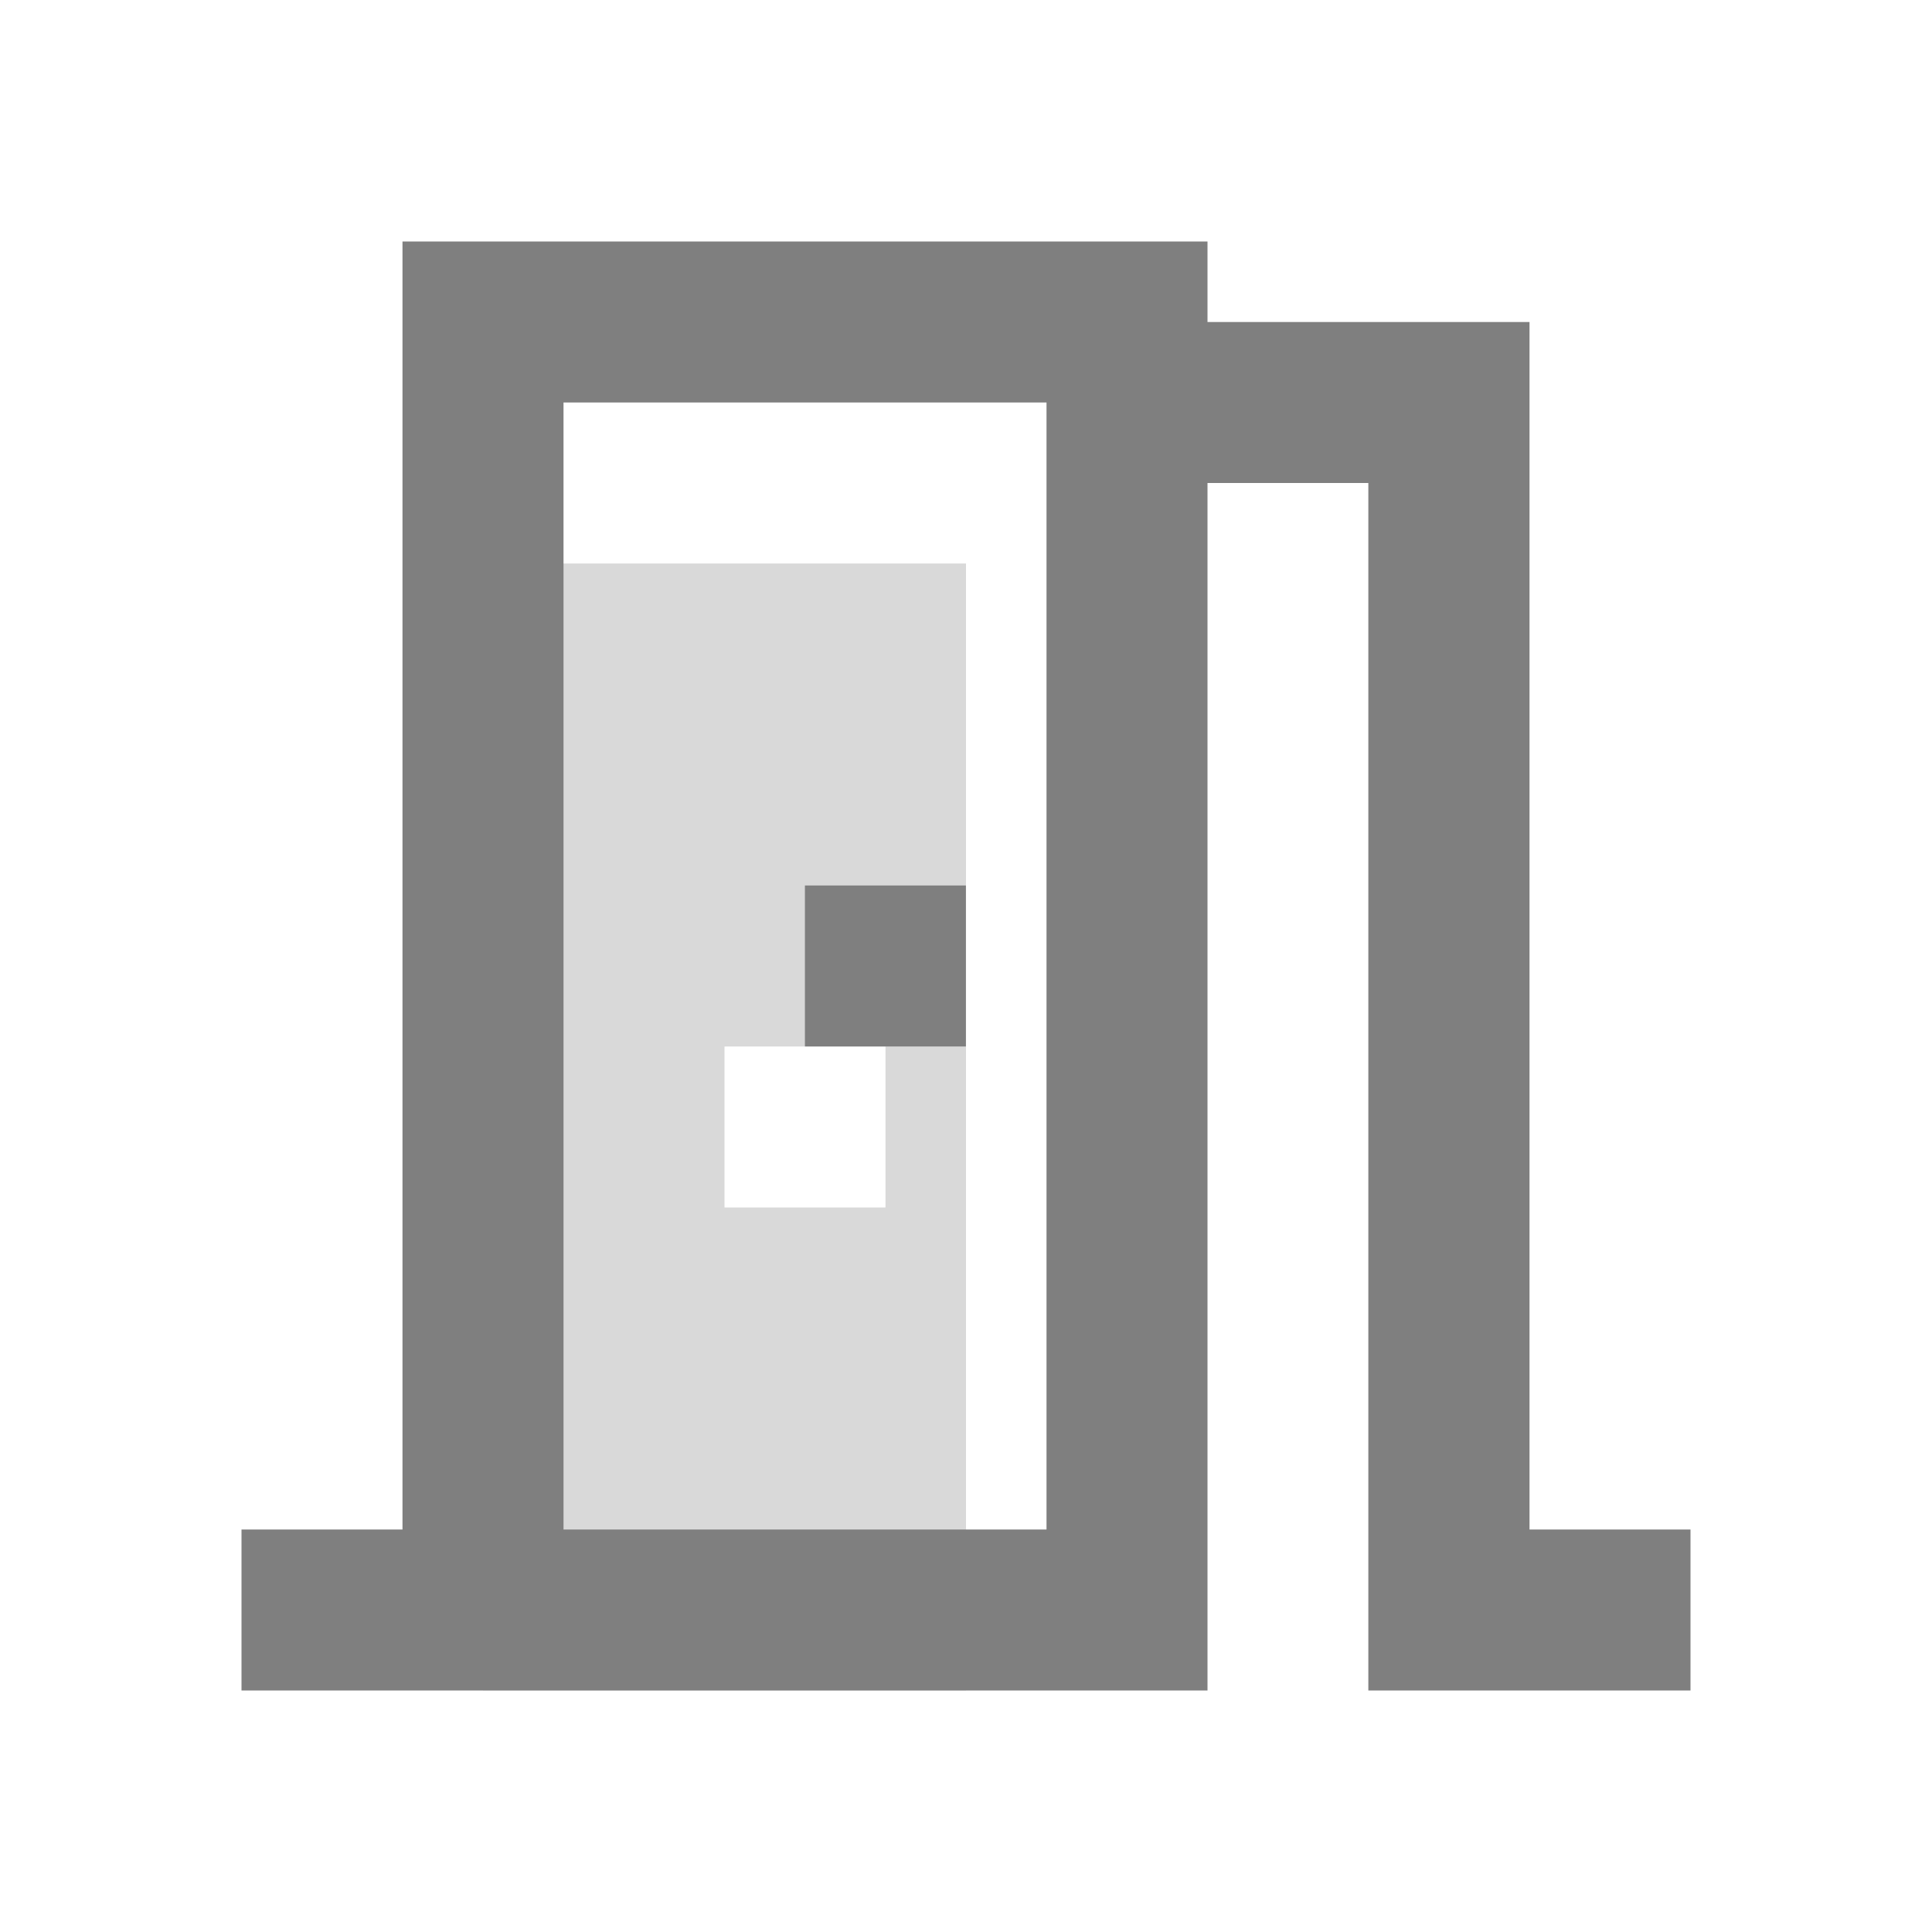 <svg xmlns="http://www.w3.org/2000/svg" width="40.12" height="40.12" viewBox="0 0 40.12 40.12">
  <g id="logout" opacity="0.5">
    <path id="Path_6169" data-name="Path 6169" d="M0,0H40.12V40.12H0Z" fill="none"/>
    <path id="Path_6170" data-name="Path 6170" d="M7,28.4H17.03V5H7ZM12.015,15.03h3.343v3.343H12.015Z" transform="translate(3.03 6.702)" opacity="0.3"/>
    <path id="Path_6171" data-name="Path 6171" d="M29.747,29.747V4.672H23.06V3H6.343V29.747H3V33.09H23.06V8.015H26.4V33.09H33.09V29.747Zm-10.03,0H9.687V6.343h10.03ZM14.7,16.373h3.343v3.343H14.7Z" transform="translate(2.015 2.015)"/>
  </g>
</svg>
